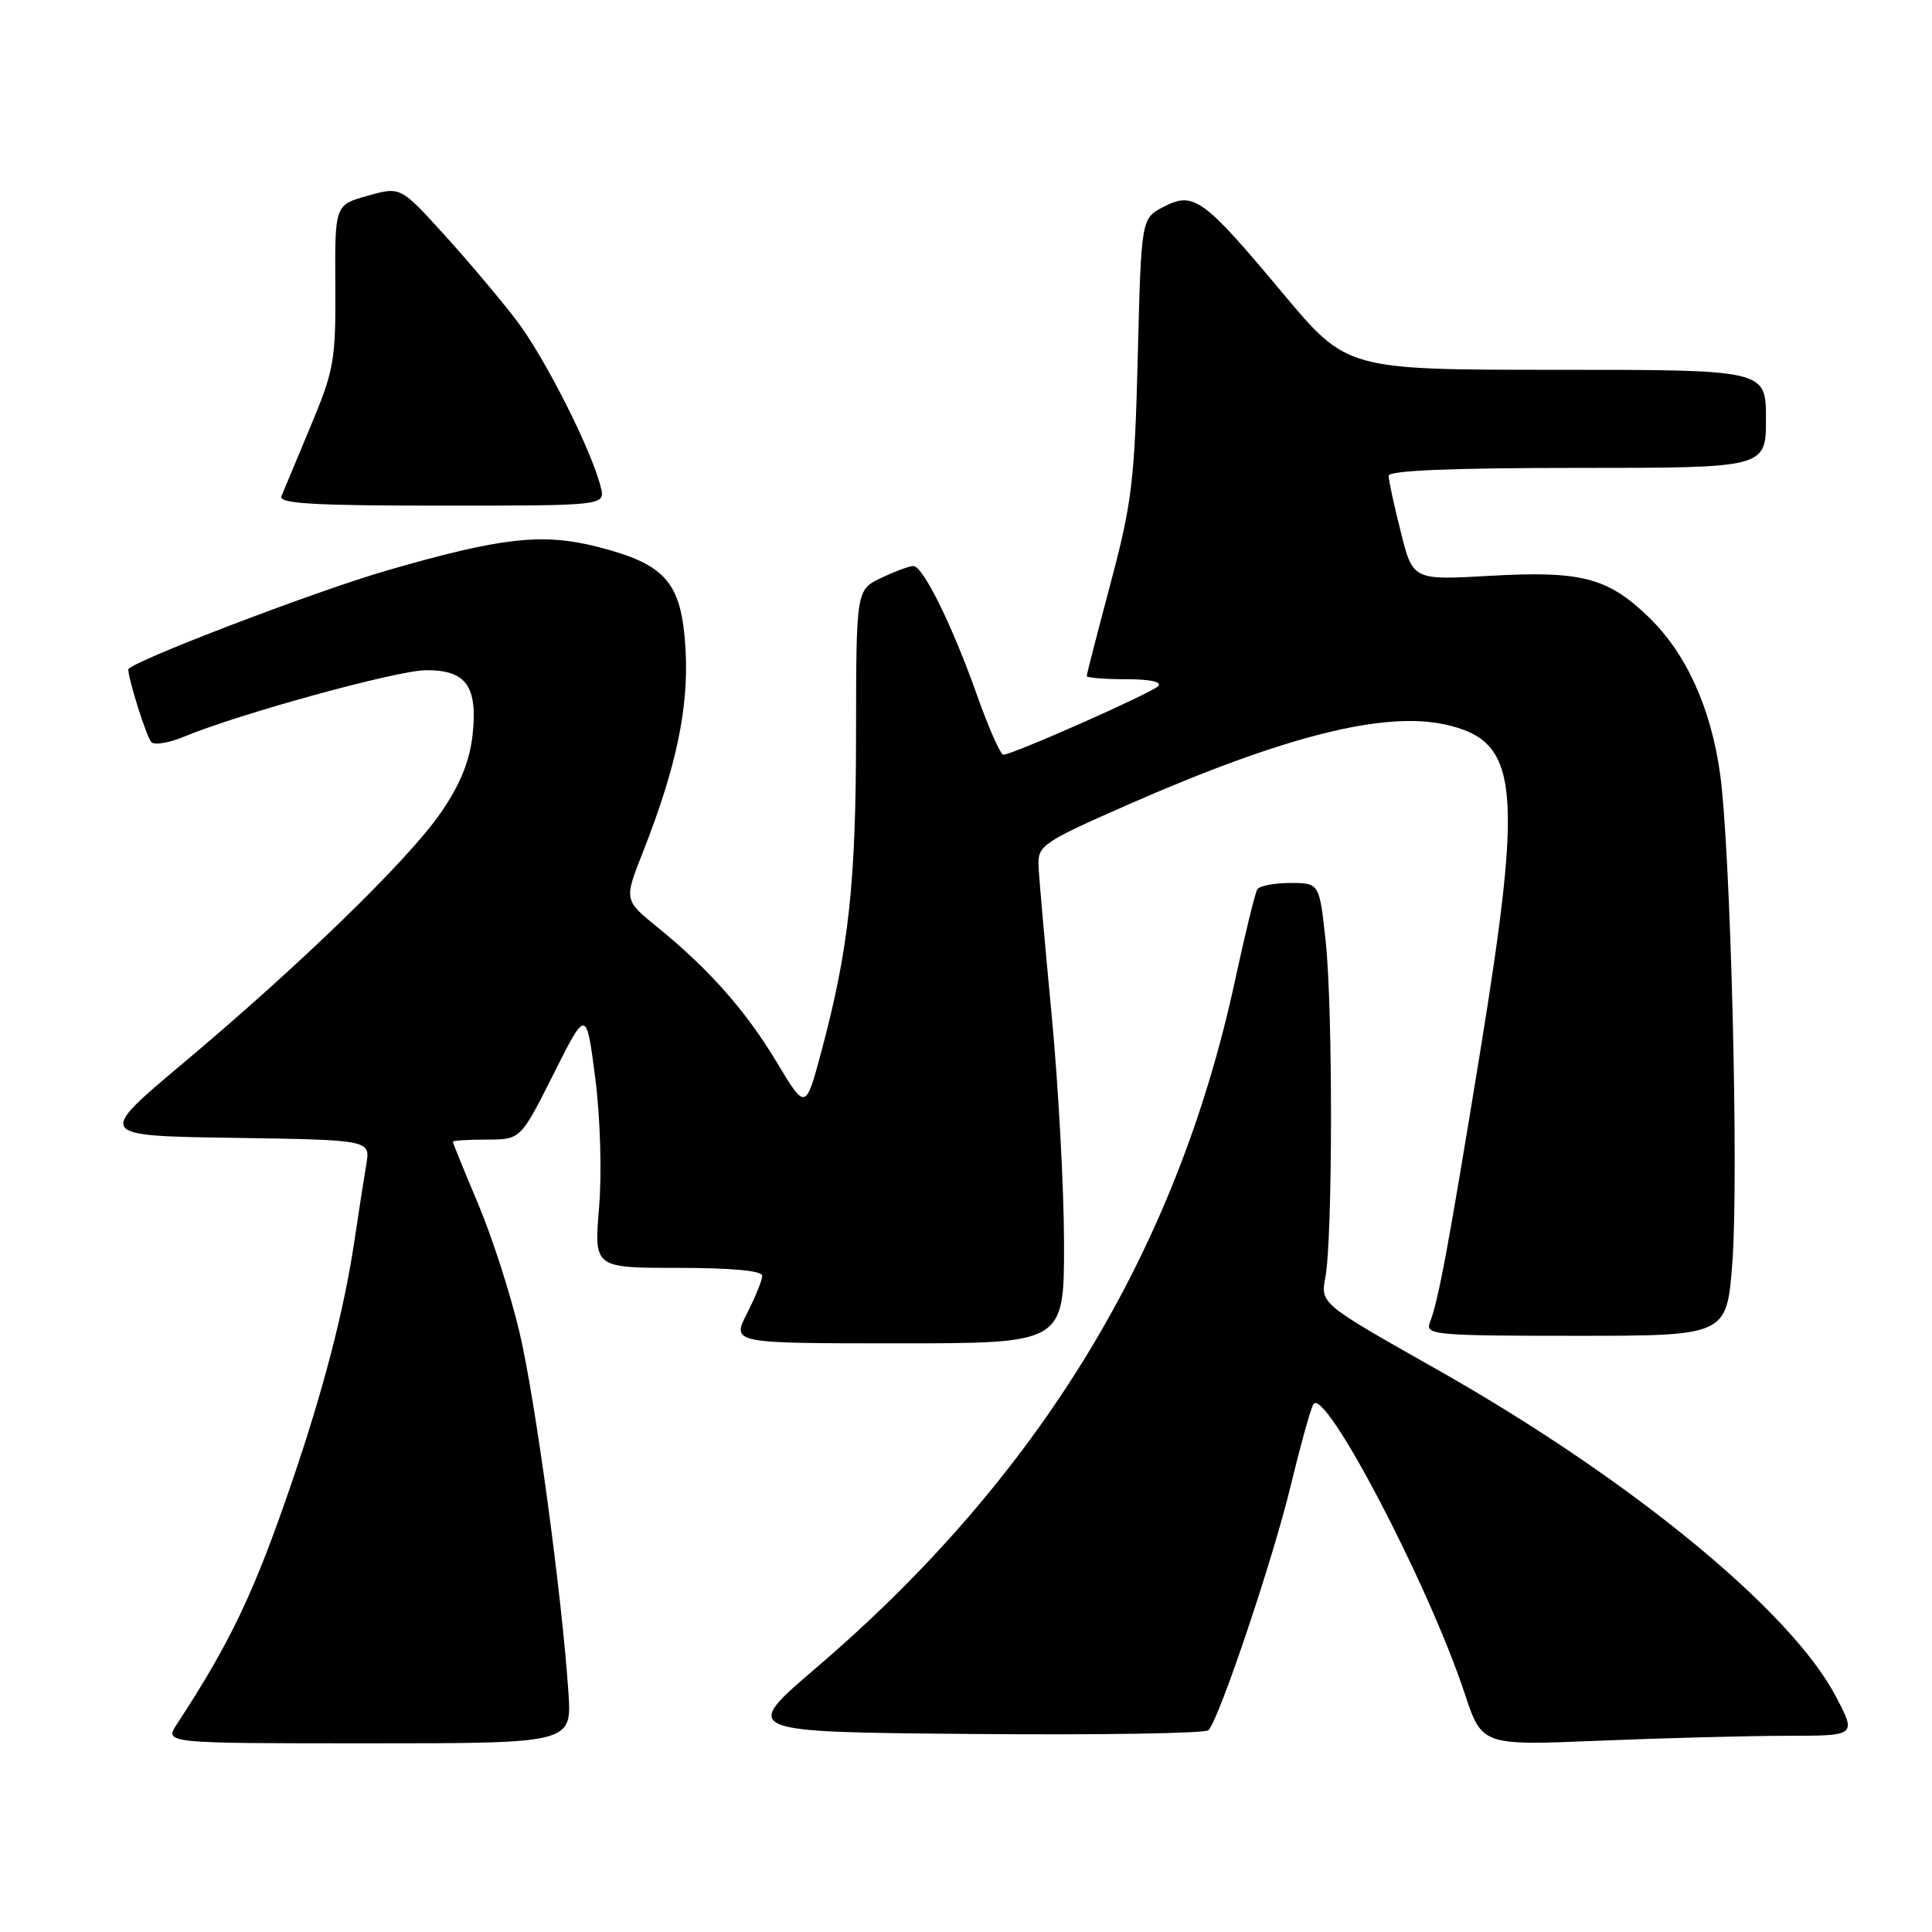 <?xml version="1.0" encoding="UTF-8" standalone="no"?>
<!DOCTYPE svg PUBLIC "-//W3C//DTD SVG 1.1//EN" "http://www.w3.org/Graphics/SVG/1.1/DTD/svg11.dtd" >
<svg xmlns="http://www.w3.org/2000/svg" xmlns:xlink="http://www.w3.org/1999/xlink" version="1.1" viewBox="0 0 256 256">
 <g >
 <path fill="currentColor"
d=" M 75.32 224.25 C 74.45 211.31 70.95 185.53 68.84 176.55 C 67.67 171.57 65.21 163.91 63.36 159.53 C 61.51 155.15 60.00 151.43 60.00 151.28 C 60.00 151.13 62.02 151.00 64.49 151.00 C 68.98 151.00 68.98 151.00 73.34 142.33 C 77.69 133.66 77.69 133.66 78.87 142.83 C 79.55 148.10 79.76 155.41 79.38 160.00 C 78.71 168.00 78.71 168.00 89.86 168.00 C 96.90 168.00 101.00 168.38 101.00 169.04 C 101.00 169.61 100.09 171.86 98.98 174.04 C 96.96 178.00 96.96 178.00 118.98 178.00 C 141.00 178.00 141.00 178.00 140.99 164.75 C 140.98 157.46 140.24 143.85 139.35 134.50 C 138.46 125.15 137.67 116.24 137.61 114.69 C 137.51 112.03 138.16 111.59 149.56 106.58 C 170.20 97.52 183.46 94.19 191.57 96.02 C 201.27 98.20 201.88 104.03 196.11 139.50 C 191.88 165.44 190.61 172.28 189.46 175.25 C 188.83 176.88 190.15 177.00 208.80 177.00 C 228.81 177.00 228.81 177.00 229.55 167.25 C 230.41 155.81 229.32 112.59 227.92 102.53 C 226.69 93.75 223.42 86.56 218.45 81.76 C 213.03 76.53 209.52 75.61 197.42 76.30 C 187.21 76.88 187.21 76.88 185.61 70.48 C 184.72 66.97 184.00 63.62 184.00 63.04 C 184.00 62.35 192.29 62.00 209.00 62.00 C 234.00 62.00 234.00 62.00 234.00 55.50 C 234.00 49.00 234.00 49.00 206.23 49.00 C 178.46 49.00 178.46 49.00 169.98 38.86 C 159.43 26.24 158.19 25.34 154.19 27.40 C 151.22 28.94 151.22 28.94 150.76 47.22 C 150.35 63.72 149.99 66.65 147.15 77.32 C 145.42 83.82 144.00 89.33 144.00 89.57 C 144.00 89.81 146.34 90.00 149.20 90.00 C 152.41 90.00 154.04 90.35 153.45 90.93 C 152.45 91.90 134.16 100.00 132.96 100.00 C 132.57 100.00 131.02 96.51 129.51 92.25 C 126.20 82.89 122.31 75.00 121.02 75.00 C 120.50 75.00 118.58 75.71 116.76 76.58 C 113.45 78.16 113.45 78.16 113.43 97.33 C 113.42 117.07 112.46 125.80 108.84 139.31 C 106.75 147.12 106.75 147.12 102.96 140.81 C 98.84 133.94 93.96 128.42 87.09 122.84 C 82.68 119.26 82.68 119.26 85.20 112.88 C 89.61 101.68 91.27 93.80 90.84 86.10 C 90.33 77.17 88.29 74.78 79.15 72.45 C 71.87 70.60 66.42 71.21 51.28 75.59 C 41.72 78.35 17.00 87.82 17.00 88.71 C 17.00 90.00 19.39 97.57 20.04 98.32 C 20.42 98.77 22.38 98.45 24.40 97.61 C 31.56 94.62 52.46 88.87 56.37 88.81 C 61.77 88.74 63.34 90.93 62.61 97.46 C 62.22 100.90 60.94 104.03 58.41 107.69 C 54.10 113.95 39.84 127.81 24.12 141.00 C 12.81 150.50 12.81 150.50 30.95 150.77 C 49.08 151.05 49.08 151.05 48.54 154.27 C 48.24 156.05 47.52 160.65 46.95 164.50 C 45.57 173.72 42.84 184.22 38.64 196.50 C 33.67 211.04 30.55 217.59 23.44 228.46 C 21.77 231.00 21.77 231.00 48.77 231.00 C 75.77 231.00 75.77 231.00 75.32 224.25 Z  M 236.75 230.00 C 246.00 230.00 246.00 230.00 243.25 224.77 C 237.25 213.36 215.94 195.90 190.30 181.40 C 174.96 172.73 174.96 172.73 175.62 169.24 C 176.59 164.04 176.62 133.65 175.66 124.75 C 174.83 117.00 174.83 117.00 170.97 117.00 C 168.85 117.00 166.88 117.38 166.60 117.84 C 166.31 118.31 164.96 123.82 163.61 130.09 C 155.86 165.89 137.62 195.80 108.14 221.00 C 98.20 229.50 98.20 229.50 128.78 229.76 C 145.61 229.91 159.71 229.69 160.13 229.26 C 161.53 227.85 168.68 206.60 170.99 197.00 C 172.25 191.78 173.60 186.87 174.01 186.10 C 175.41 183.43 189.26 209.84 194.08 224.40 C 196.37 231.30 196.37 231.30 211.94 230.65 C 220.50 230.30 231.66 230.01 236.75 230.00 Z  M 79.60 64.53 C 78.34 59.53 72.18 47.35 68.40 42.40 C 66.25 39.60 61.93 34.47 58.78 31.01 C 53.06 24.72 53.06 24.72 48.71 25.94 C 44.37 27.16 44.37 27.16 44.43 37.83 C 44.50 47.75 44.26 49.06 41.15 56.50 C 39.31 60.90 37.57 65.06 37.29 65.75 C 36.90 66.73 41.52 67.00 58.50 67.00 C 80.22 67.00 80.22 67.00 79.60 64.53 Z "/>
</g>
</svg>